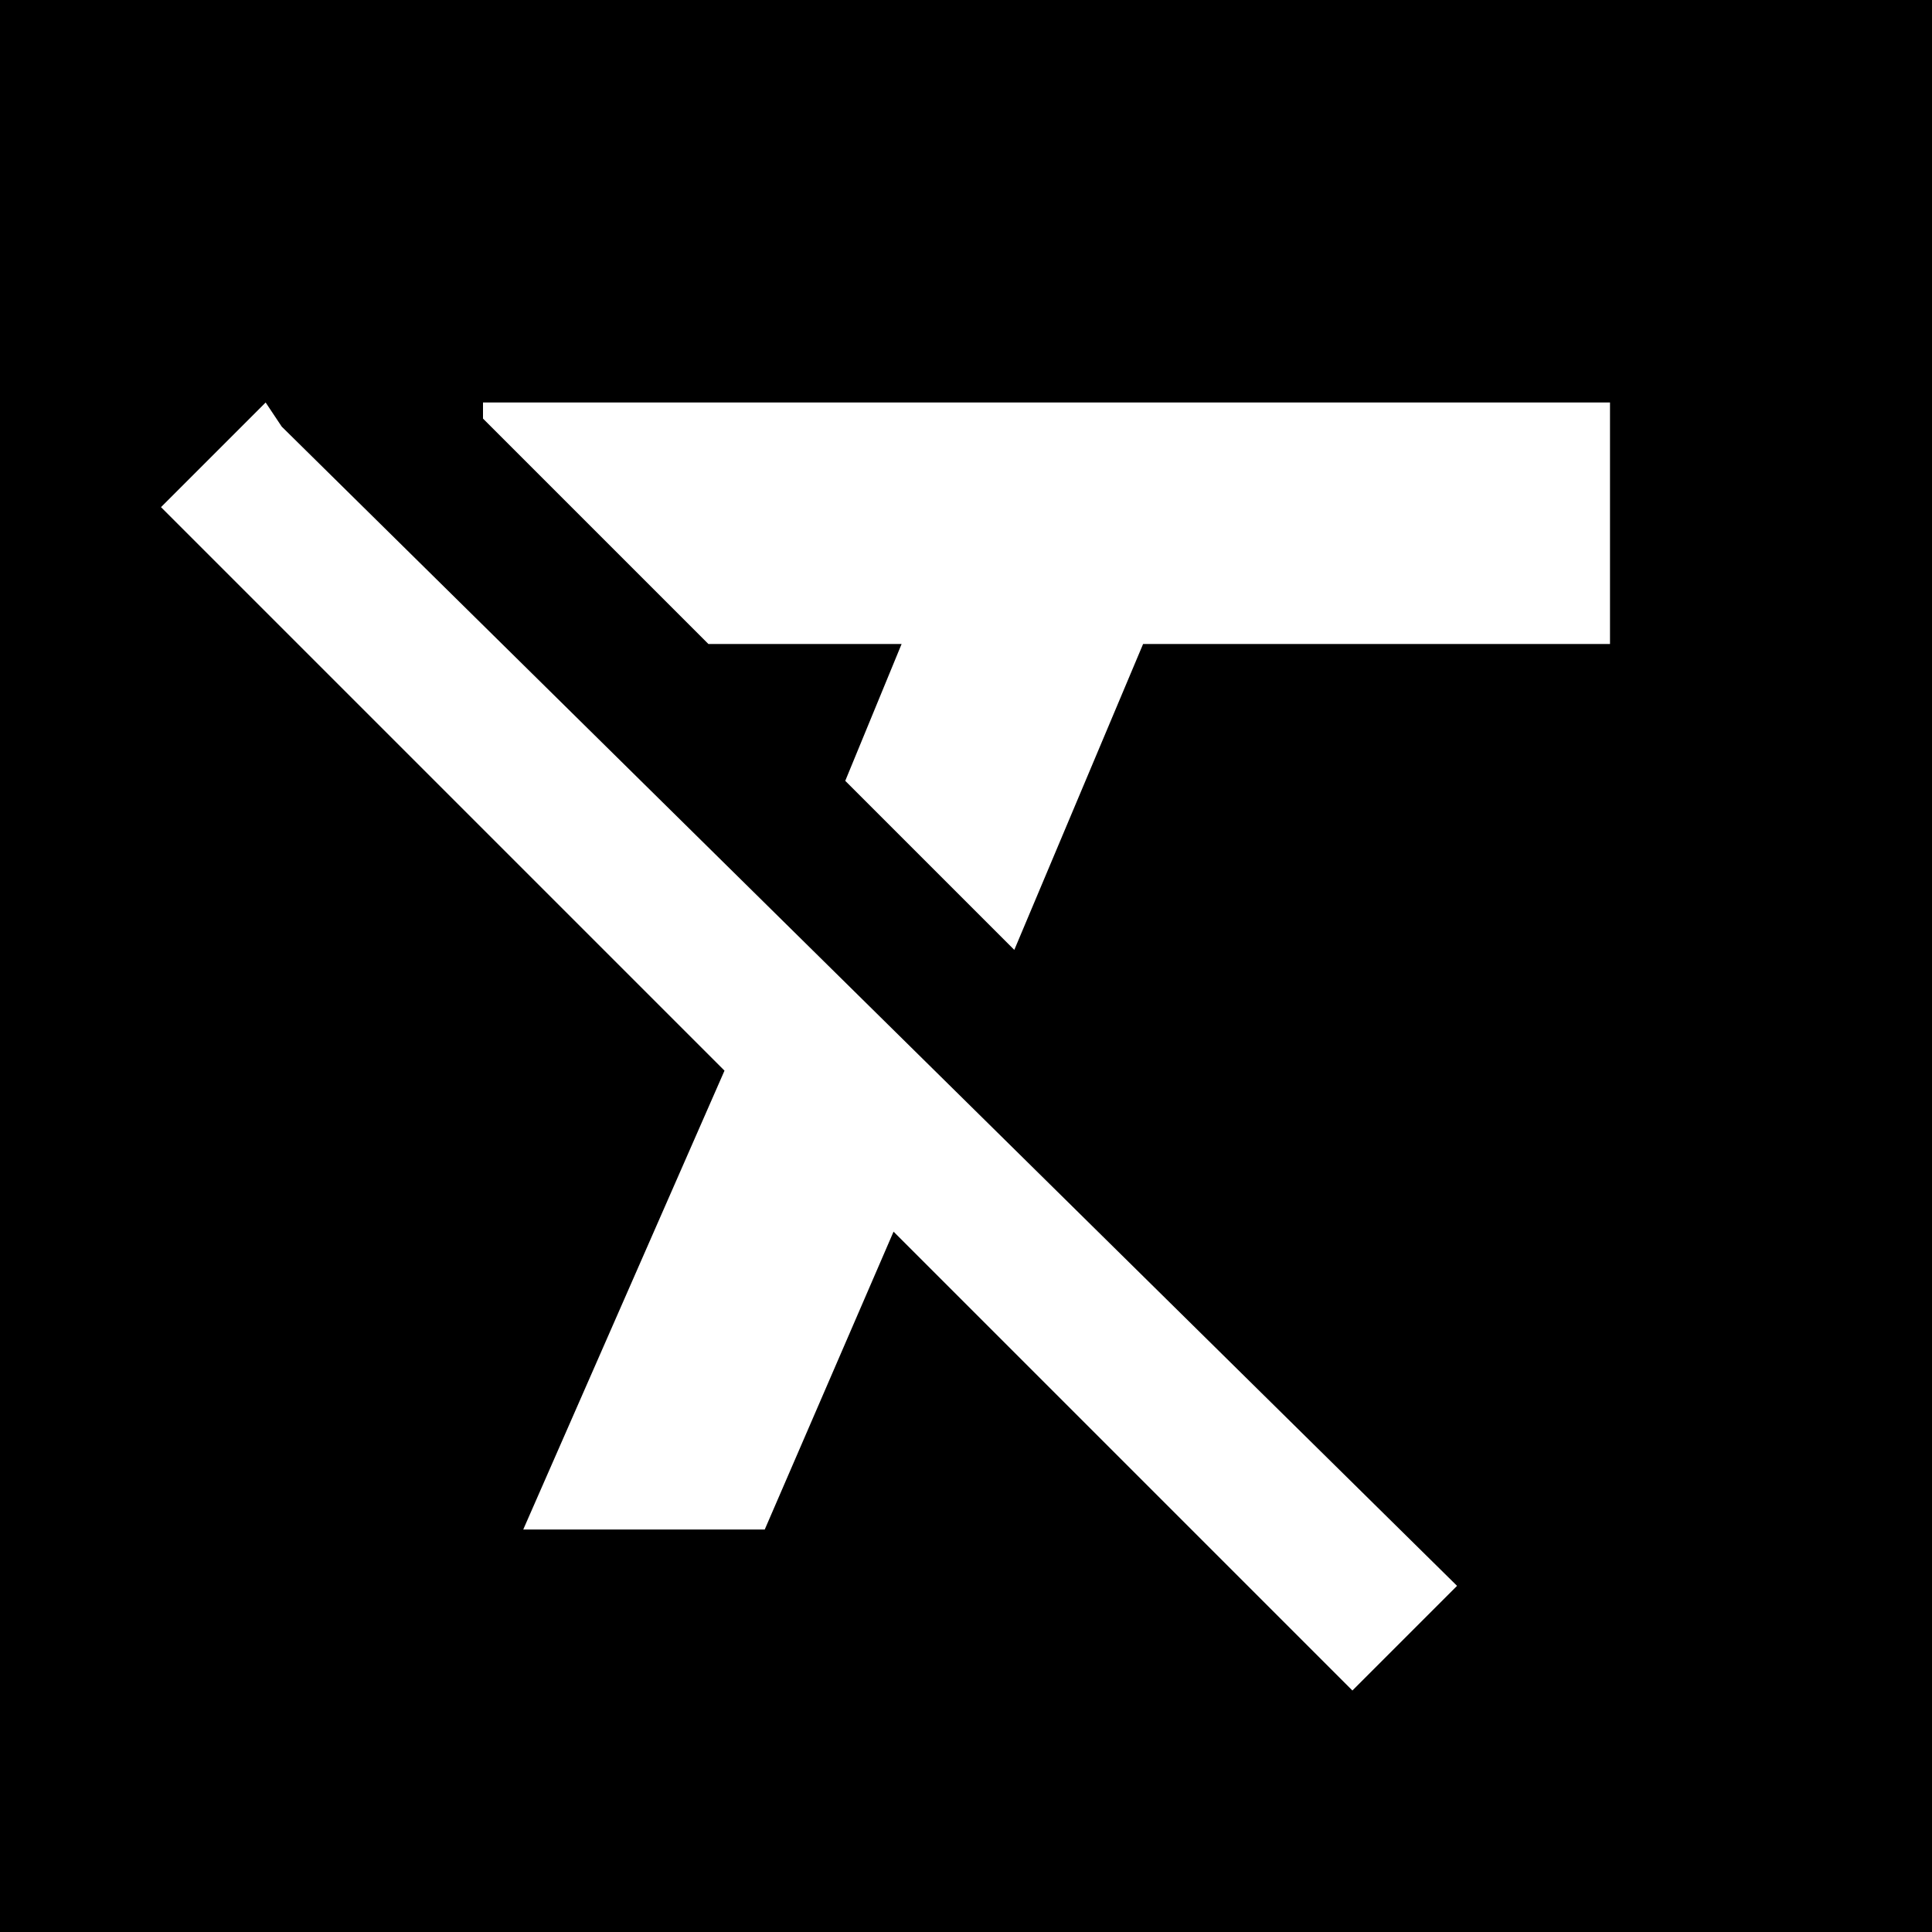 <?xml version="1.0" encoding="utf-8"?>
<!-- Generator: Adobe Illustrator 25.4.1, SVG Export Plug-In . SVG Version: 6.00 Build 0)  -->
<svg version="1.1" id="Layer_1" xmlns="http://www.w3.org/2000/svg" xmlns:xlink="http://www.w3.org/1999/xlink" x="0px" y="0px"
	 viewBox="0 0 24 24" style="enable-background:new 0 0 24 24;" xml:space="preserve">
<path d="M3.3,5L2,6.3l7,7L6.5,19h3l1.6-3.7l5.7,5.7l1.3-1.3L3.5,5.3L3.3,5z M6,5v0.2L8.8,8h2.4l-0.7,1.7l2.1,2.1L14.2,8H20V5H6z
	 M24,24H0V0h24V24z"/>
</svg>
